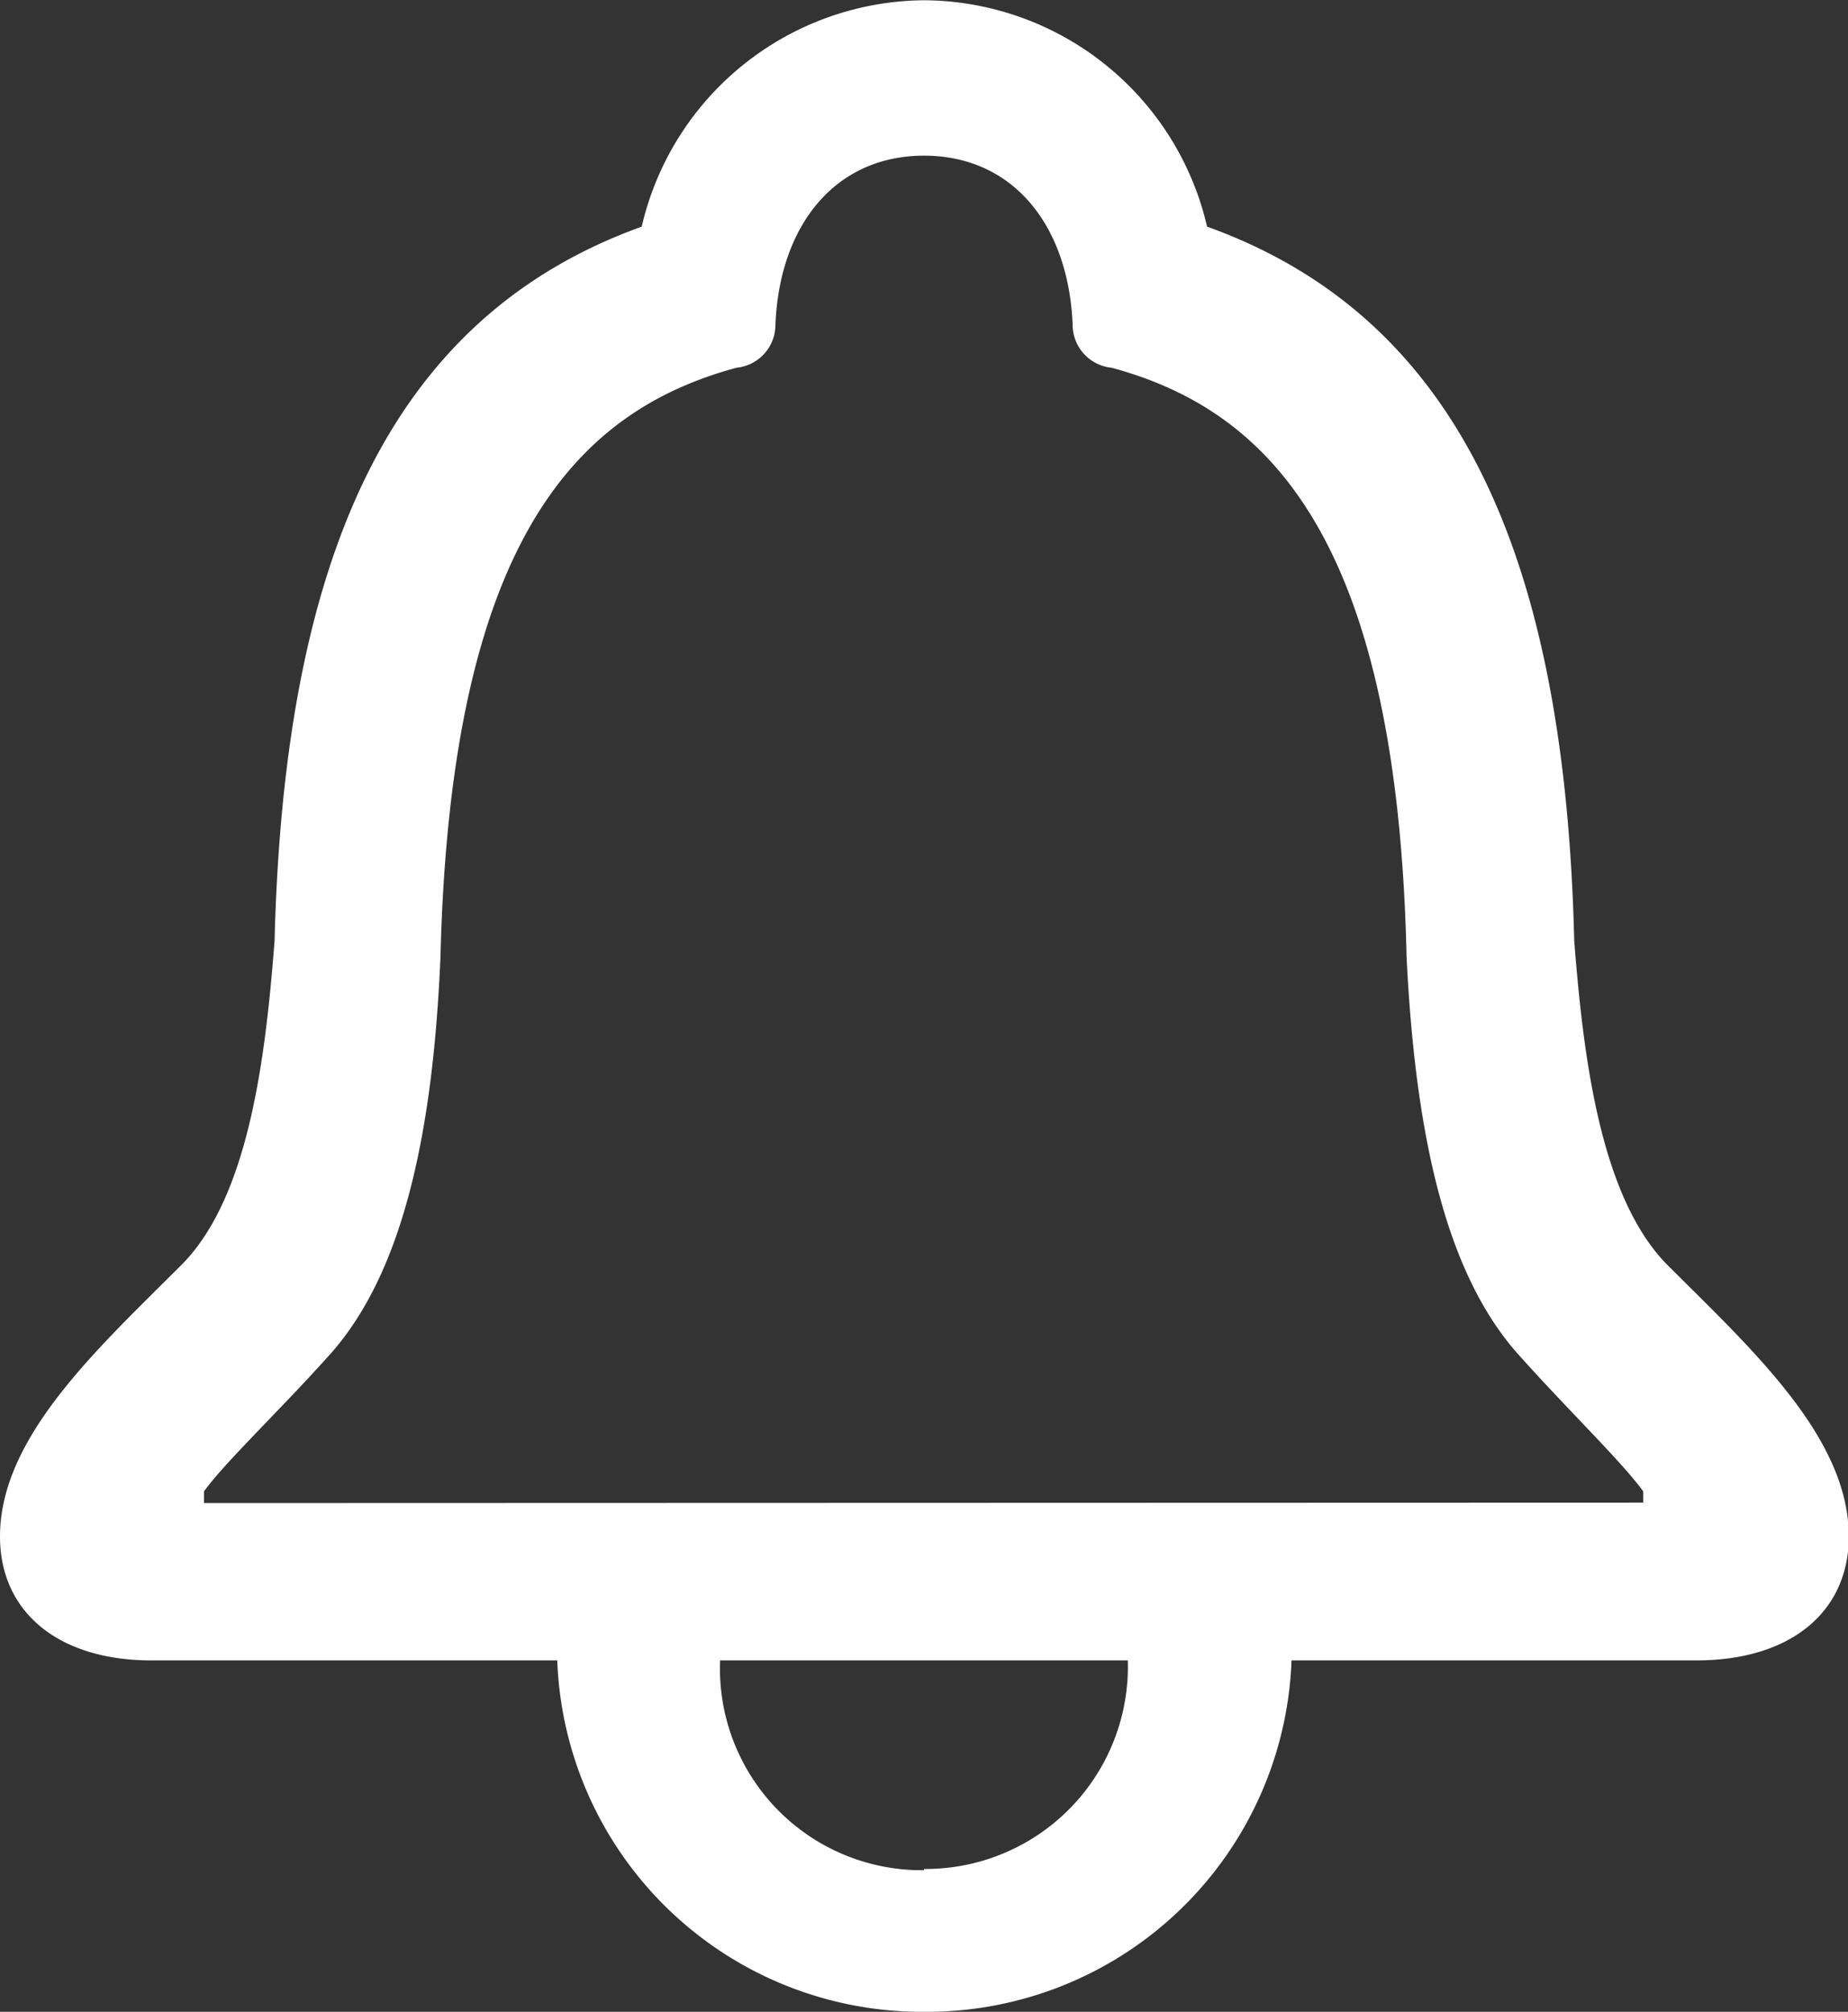<svg xmlns="http://www.w3.org/2000/svg" width="21.141" height="23.016" viewBox="0 0 21.141 23.016">
  <rect x="0" y="0" width="21.141" height="23.016" fill="#333333" stroke="none"/>
  <path id="notification" d="M-21.715-.586h4.641a4.174,4.174,0,0,0,4.2,4.02,4.173,4.173,0,0,0,4.2-4.02h4.629c1.09,0,1.746-.562,1.746-1.418,0-1.137-1.113-2.145-2.086-3.117-.75-.773-.949-2.332-1.055-3.7-.105-4.3-1.266-7.113-4.2-8.168a3.343,3.343,0,0,0-3.234-2.59,3.343,3.343,0,0,0-3.234,2.59c-2.93,1.055-4.09,3.867-4.2,8.168-.105,1.371-.3,2.93-1.055,3.7-.973.973-2.086,1.98-2.086,3.117C-23.449-1.148-22.793-.586-21.715-.586Zm.6-1.8V-2.52c.234-.328.891-.949,1.465-1.594C-18.879-5-18.5-6.492-18.41-8.637c.117-4.711,1.523-6.234,3.387-6.738a.494.494,0,0,0,.445-.492c.047-1.148.691-1.934,1.7-1.934s1.652.785,1.7,1.934a.494.494,0,0,0,.445.492c1.852.5,3.27,2.027,3.375,6.738.105,2.145.48,3.633,1.254,4.523.574.645,1.219,1.266,1.453,1.594v.129Zm8.238,4.2A2.307,2.307,0,0,1-15.211-.586h4.664A2.315,2.315,0,0,1-12.879,1.8Z" transform="translate(23.449 19.582)" fill="#fff"/>
</svg>
